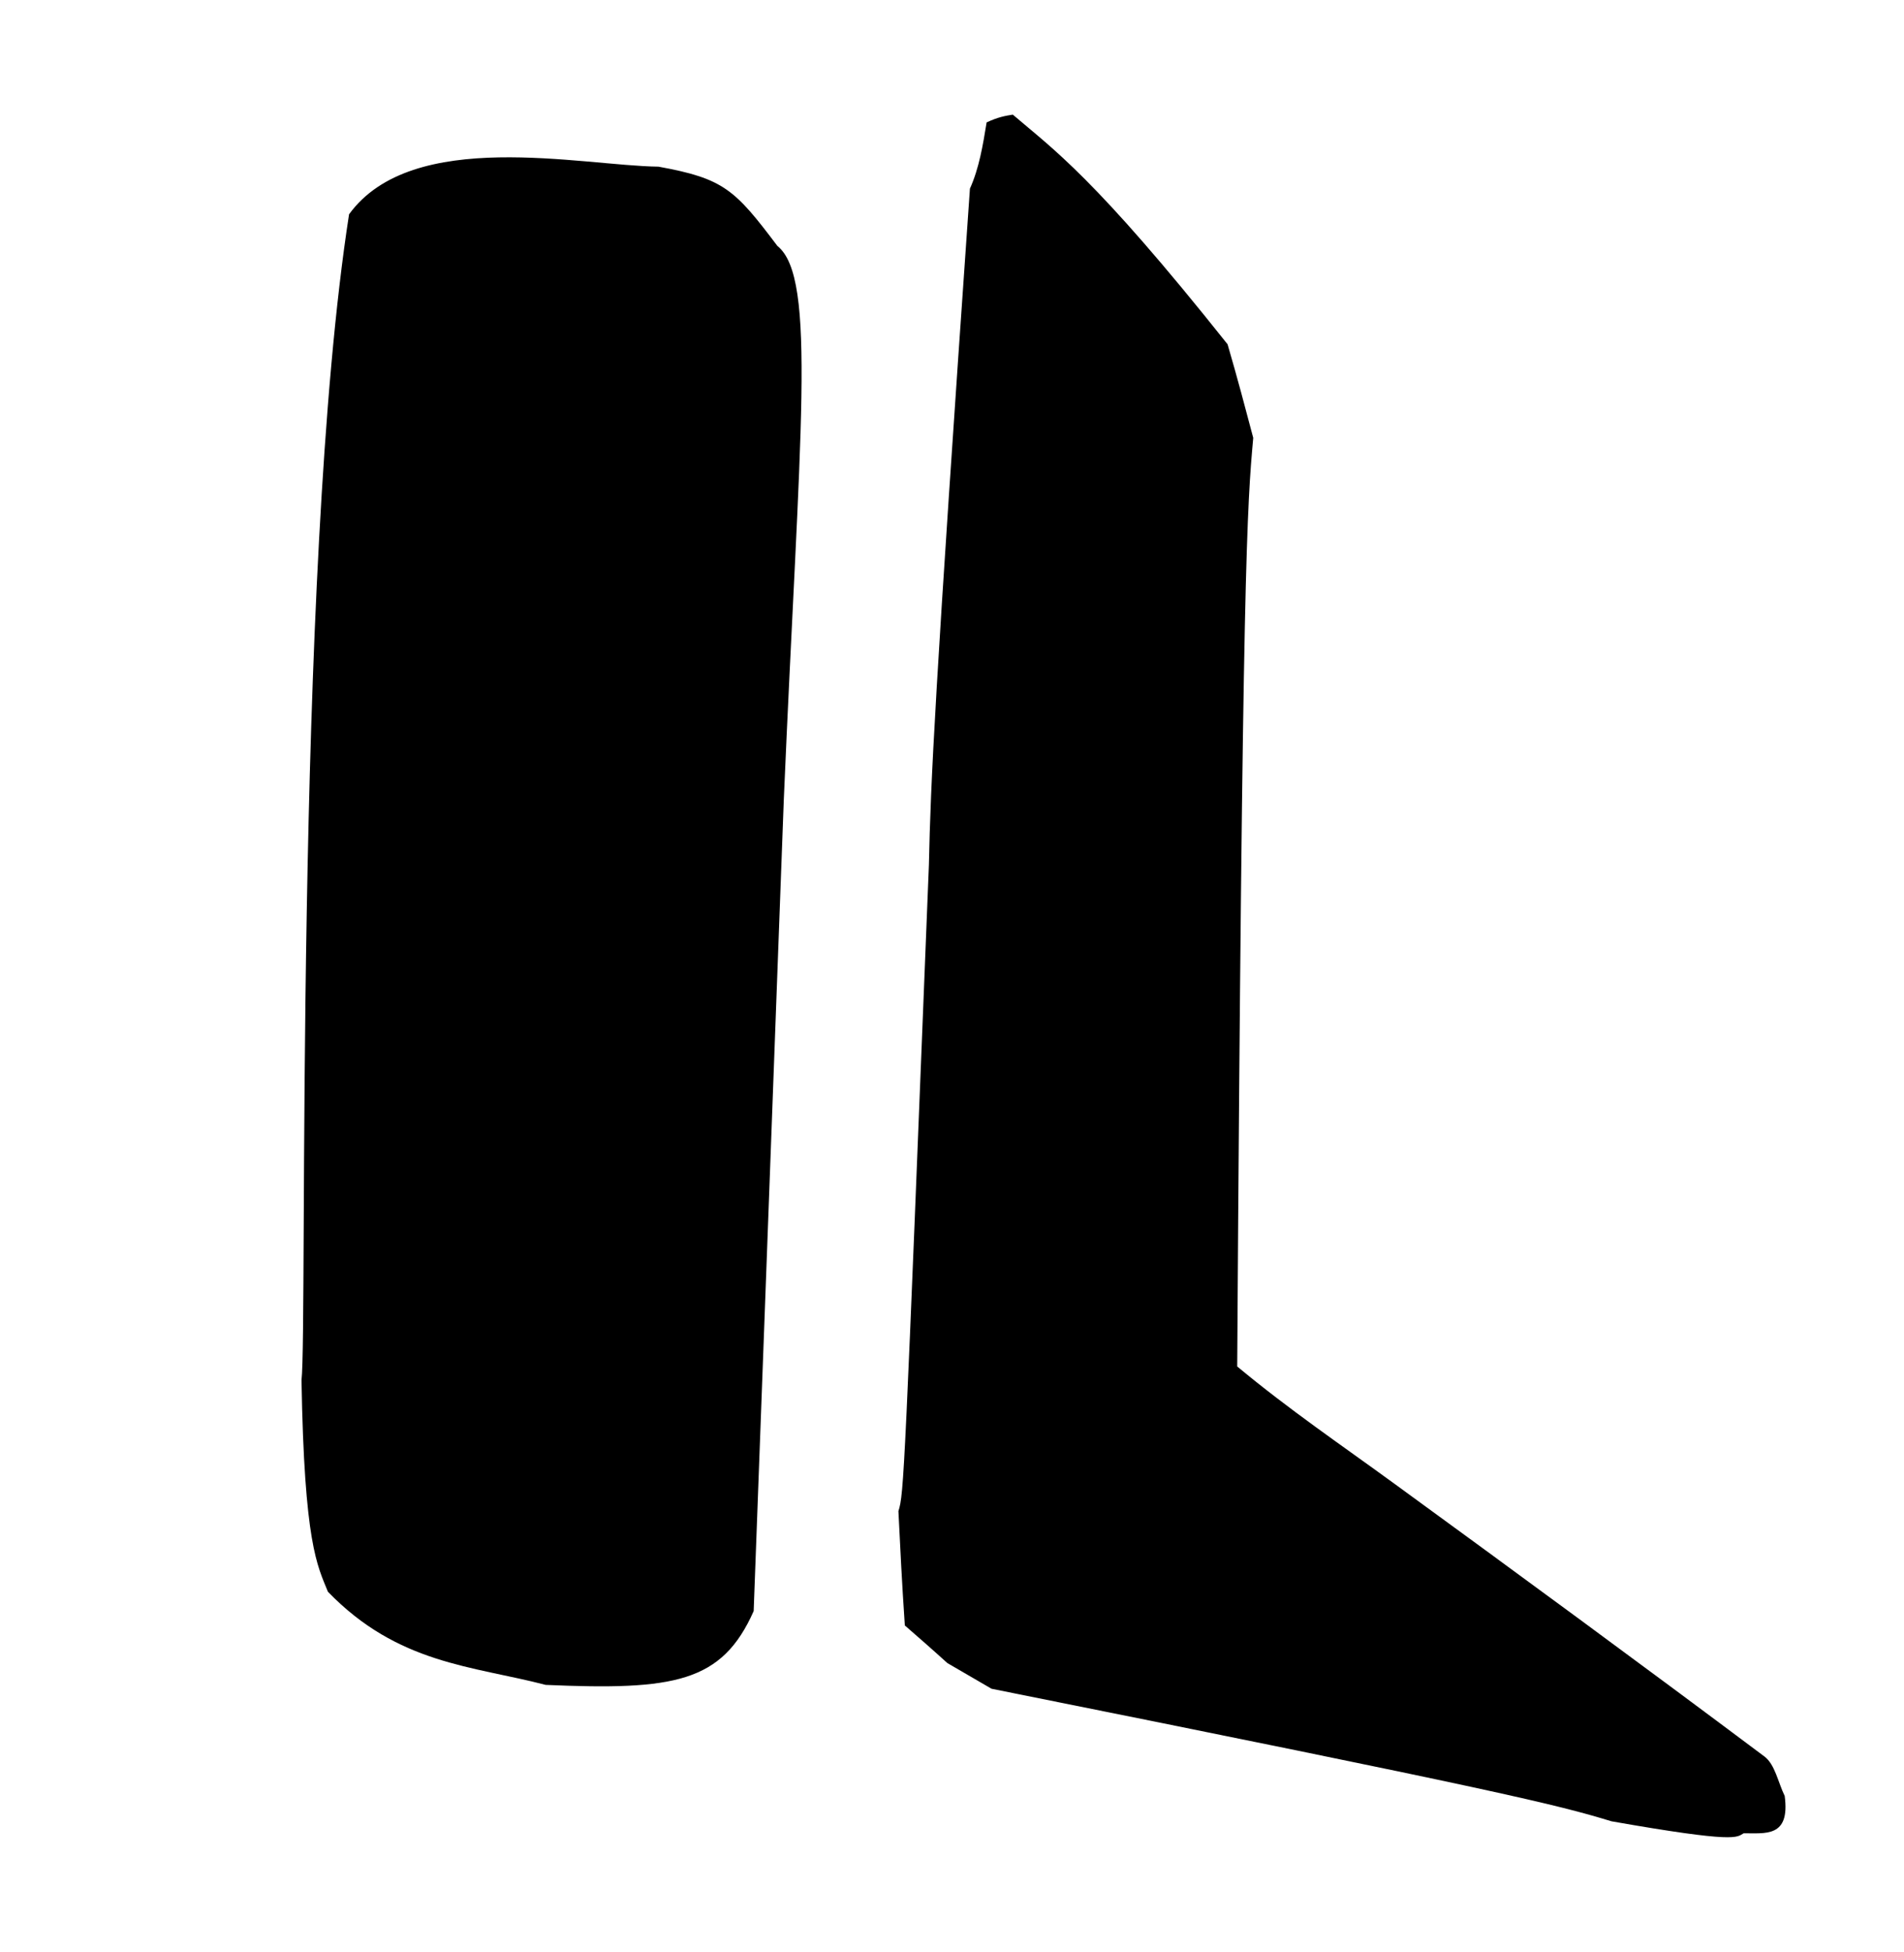<svg version="1.1" id="Layer_1" xmlns="http://www.w3.org/2000/svg" xmlns:xlink="http://www.w3.org/1999/xlink" x="0px" y="0px"
	 width="100%" viewBox="0 0 240 246" enable-background="new 0 0 240 246" xml:space="preserve">
<path fill="#000000" opacity="1" stroke="none" 
	d="M 1 93 M 124.985 212.783 C 189.447 225.705 196.171 227.367 203.132 229.483 C 218.977 232.272 218.878 231.506 219.785 230.995 C 222.472 230.96 225.677 231.592 224.96 226.285 C 224.131 224.599 223.746 222.321 222.406 221.318 C 206.911 209.717 191.302 198.268 175.656 186.87 C 169.144 182.126 162.473 177.6 155.951 172.176 C 156.588 71.307 157.203 63.656 157.971 55.173 C 156.982 51.43 155.994 47.687 154.737 43.381 C 137.912 22.239 132.739 18.801 127.666 14.444 C 126.746 14.591 125.826 14.739 124.364 15.423 C 123.896 18.294 123.428 21.165 122.26 23.768 C 117.783 87.906 117.317 98.443 117.088 108.985 C 114.001 186.484 113.953 188.166 113.246 190.409 C 113.471 194.987 113.697 199.565 114.054 204.808 C 115.695 206.236 117.337 207.663 119.413 209.545 M 98.8 100.713 C 100.773 54.569 103 35 98 31 C 92.634 23.892 91.265 22.499 83 21 C 73.327 20.885 52 16 44 27 C 37 72 38.777 167.181 38.005 173.916 C 38.354 194.529 39.99 197.23 41.334 200.561 C 50.189 209.703 59.521 209.884 68.783 212.296 C 85 213 91 212 95 203 z"/>
</svg>